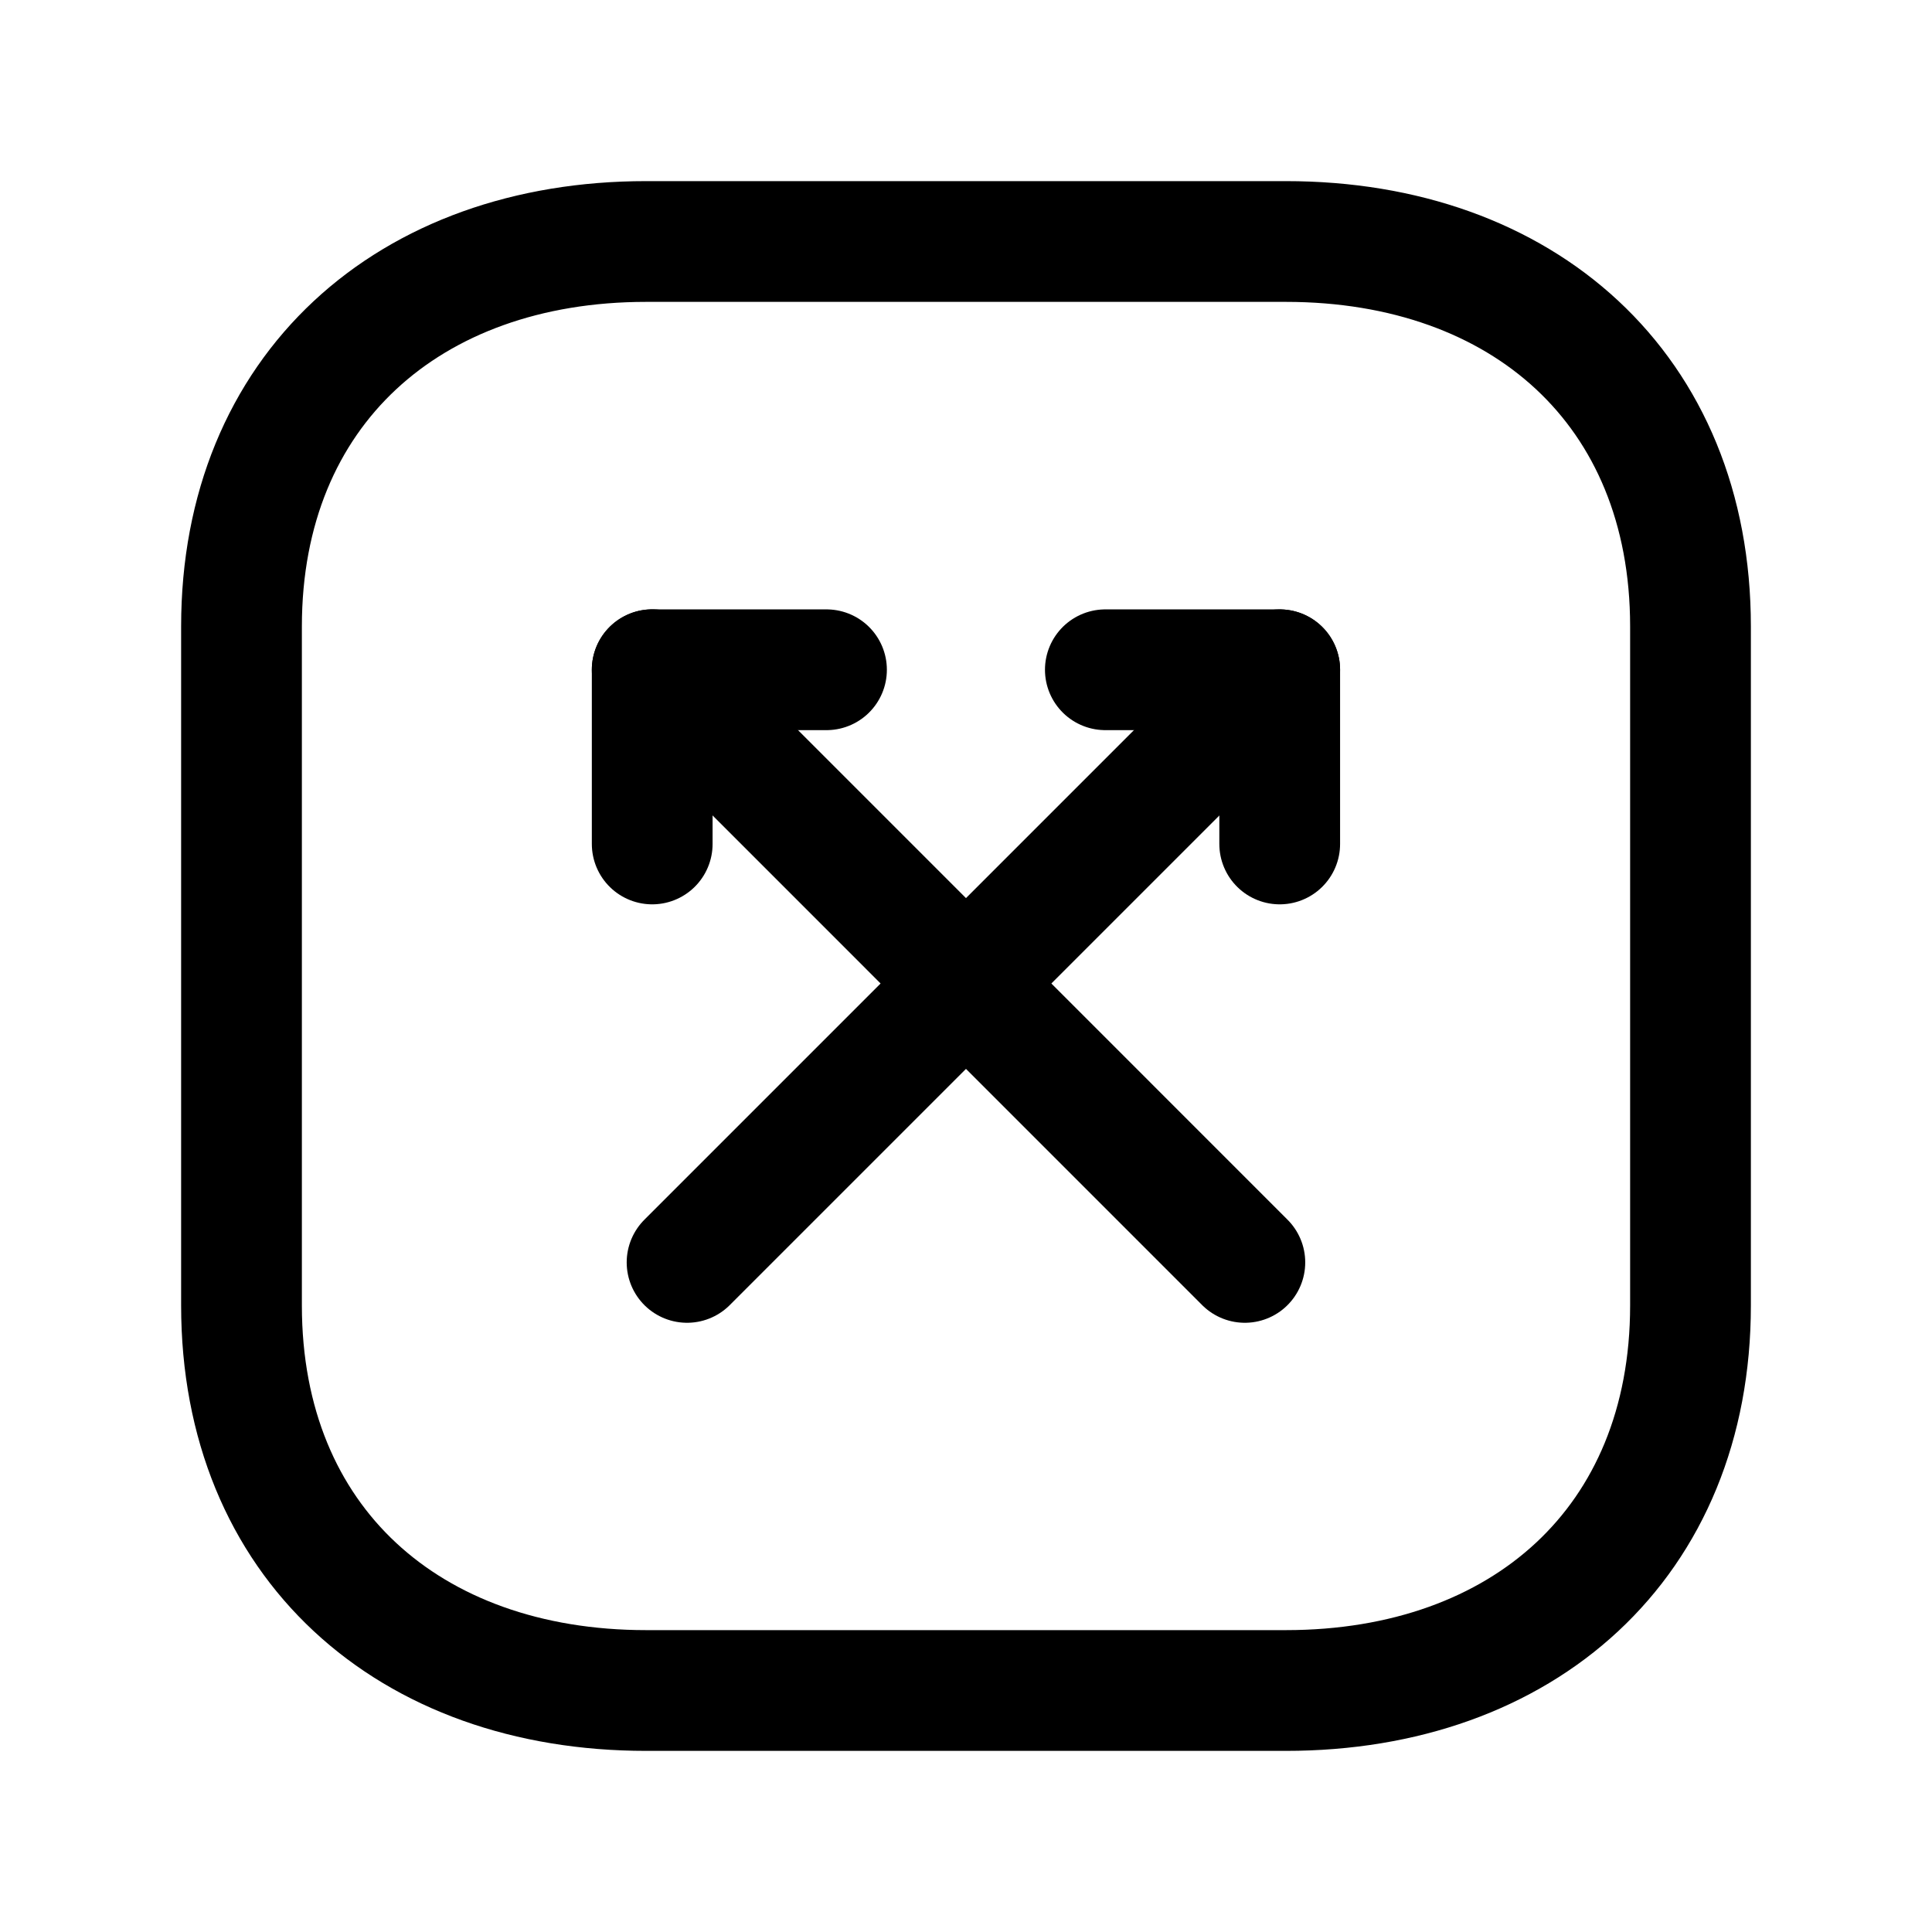 <svg width="24" height="24" viewBox="0 0 24 24" fill="none" xmlns="http://www.w3.org/2000/svg">
<path d="M3 7.782L3 16.217C3 19.165 5.081 21 8.026 21H15.974C18.919 21 21 19.165 21 16.216V7.782C21 4.834 18.919 3 15.974 3L8.026 3C5.081 3 3 4.843 3 7.782Z" stroke="black" stroke-width="1.5" stroke-linecap="round" stroke-linejoin="round"/>
<path d="M8.102 10.484L8.102 8.32L10.267 8.32" stroke="black" stroke-width="1.5" stroke-linecap="round" stroke-linejoin="round"/>
<path d="M8.102 8.319L15.464 15.682" stroke="black" stroke-width="1.5" stroke-linecap="round" stroke-linejoin="round"/>
<path d="M13.731 8.32L15.897 8.32V10.484" stroke="black" stroke-width="1.5" stroke-linecap="round" stroke-linejoin="round"/>
<path d="M8.535 15.682L15.897 8.32" stroke="black" stroke-width="1.5" stroke-linecap="round" stroke-linejoin="round"/>
</svg>